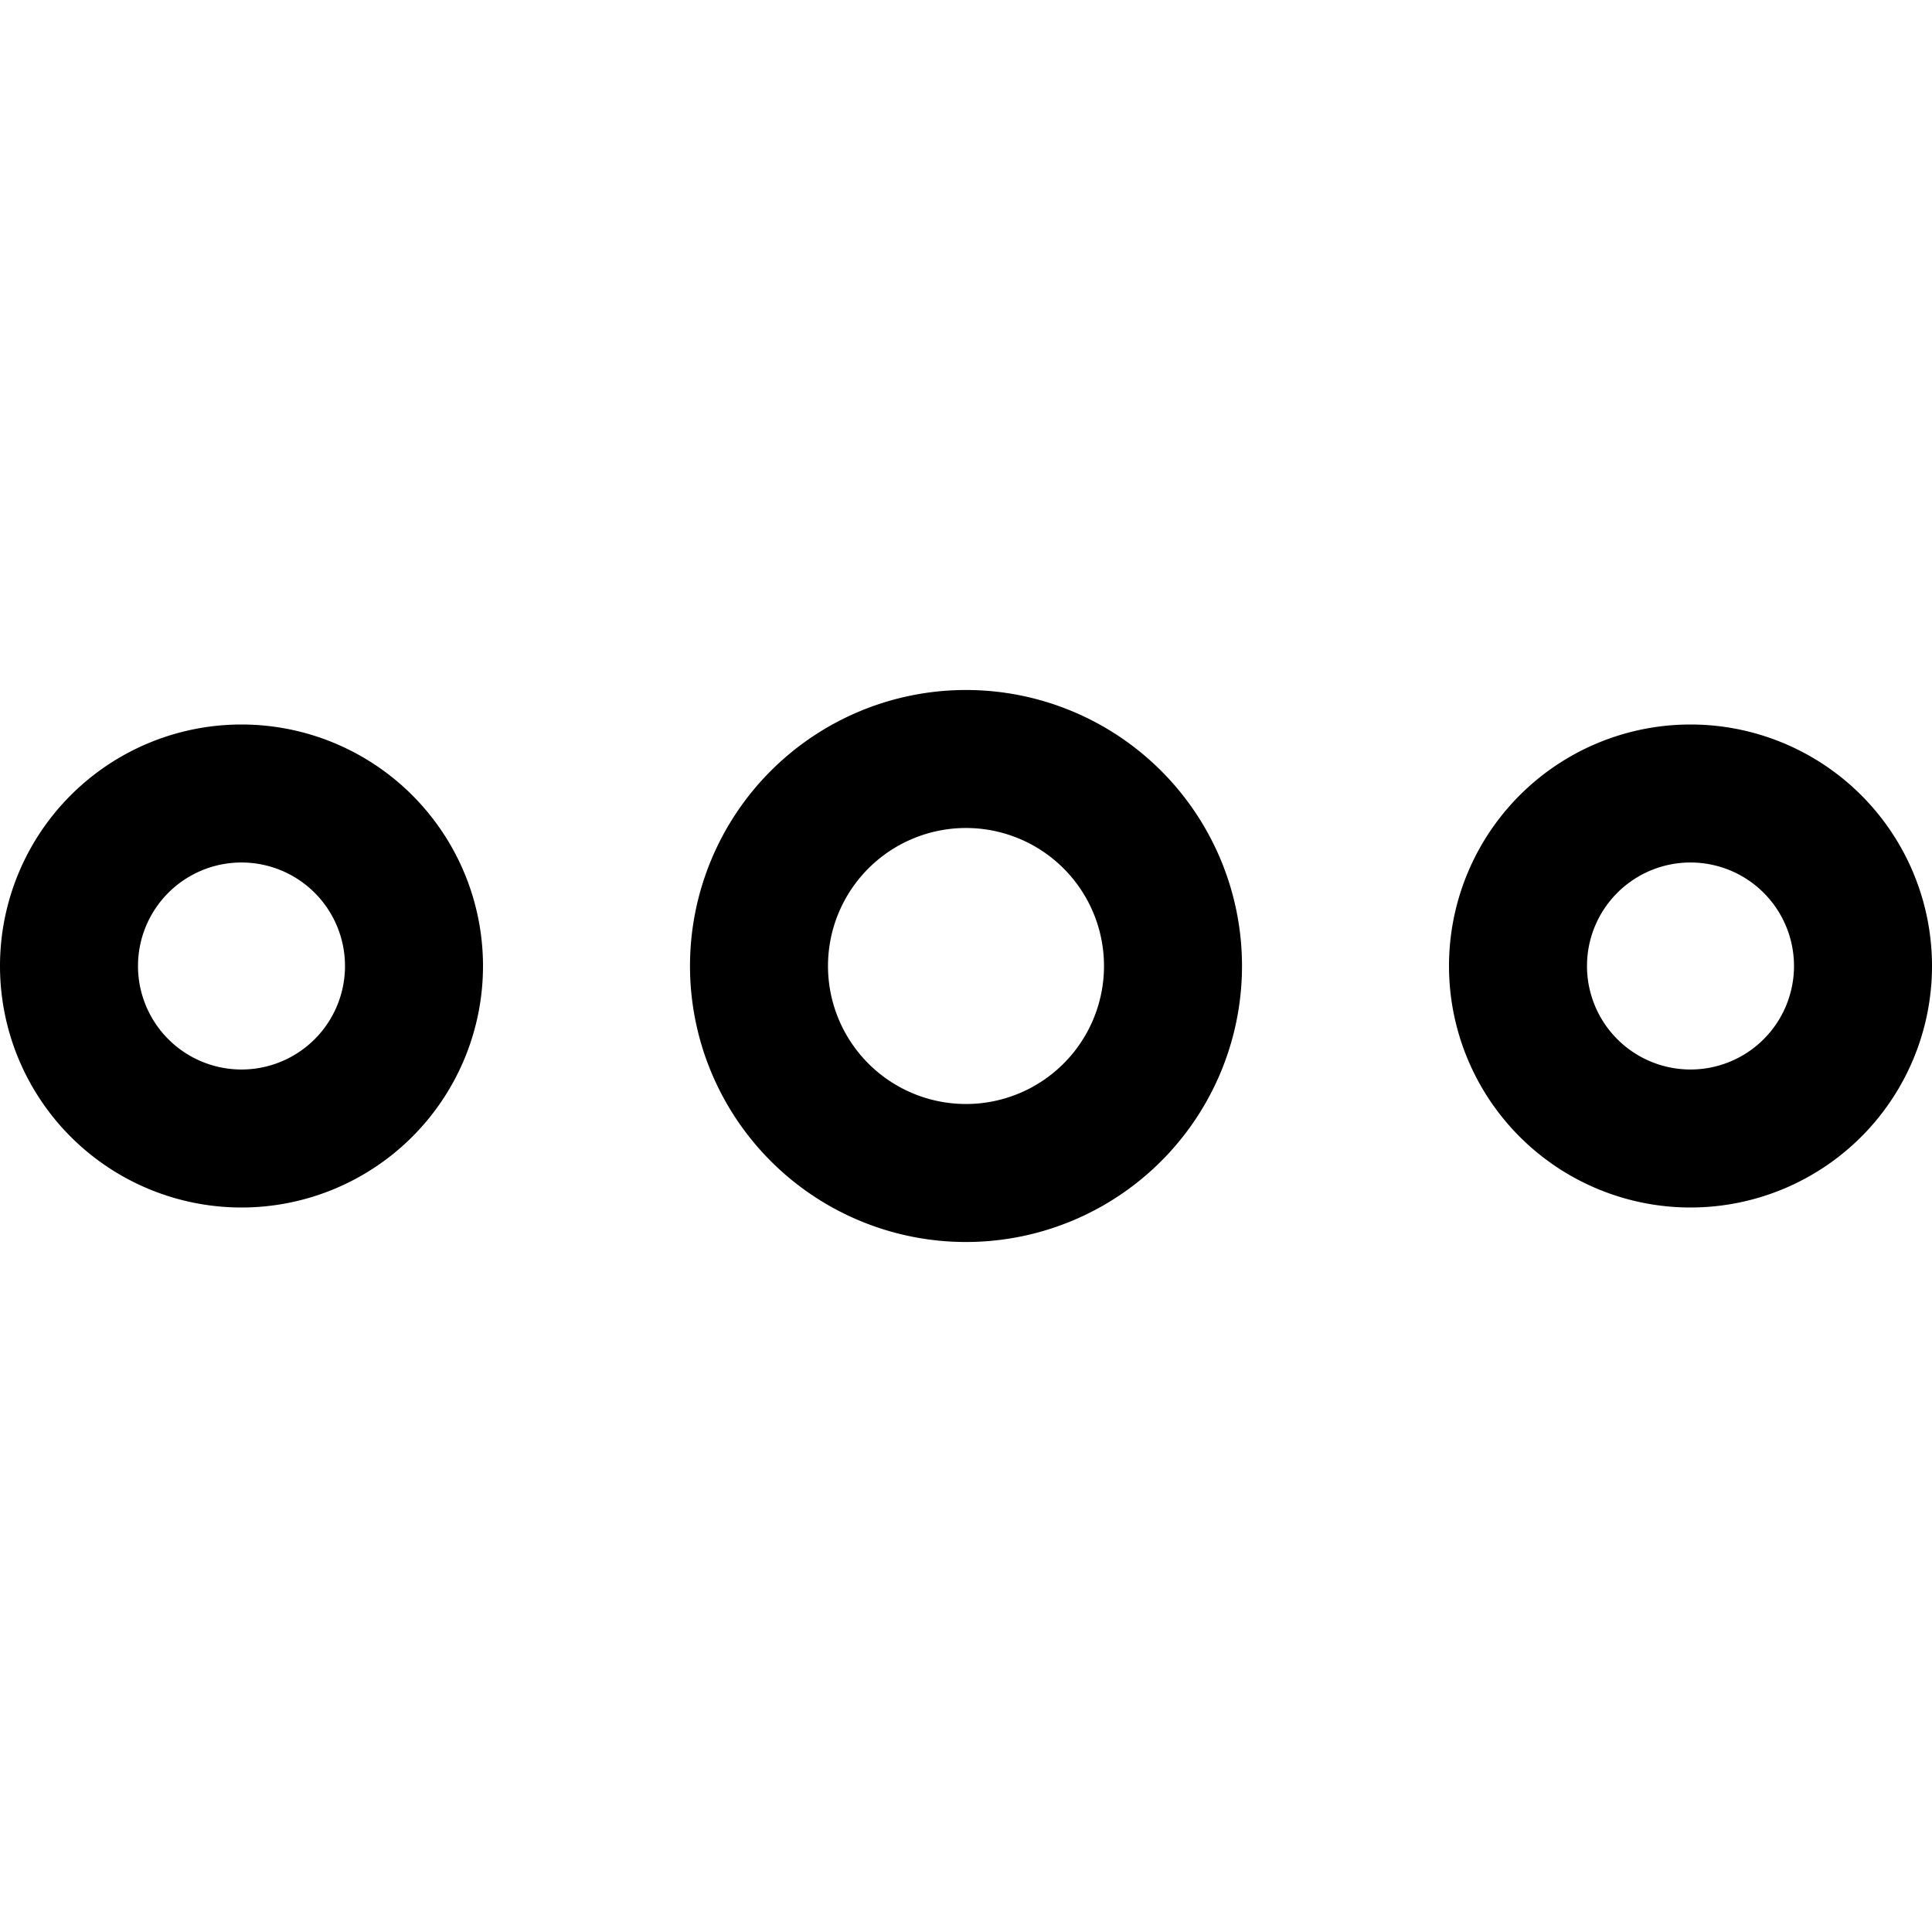 <svg focusable="false" xmlns="http://www.w3.org/2000/svg" fill="none" role="img" aria-label="Icon" viewBox="0 0 14 14">
  <path d="M7 8.5a1.5 1.5 0 1 0 0-3 1.5 1.5 0 0 0 0 3m5.25-.25a1.25 1.25 0 1 0 0-2.5 1.25 1.25 0 0 0 0 2.5m-10.5 0a1.25 1.25 0 1 0 0-2.5 1.25 1.25 0 0 0 0 2.5" stroke="currentColor" stroke-linecap="round" stroke-linejoin="round"/>
</svg>
